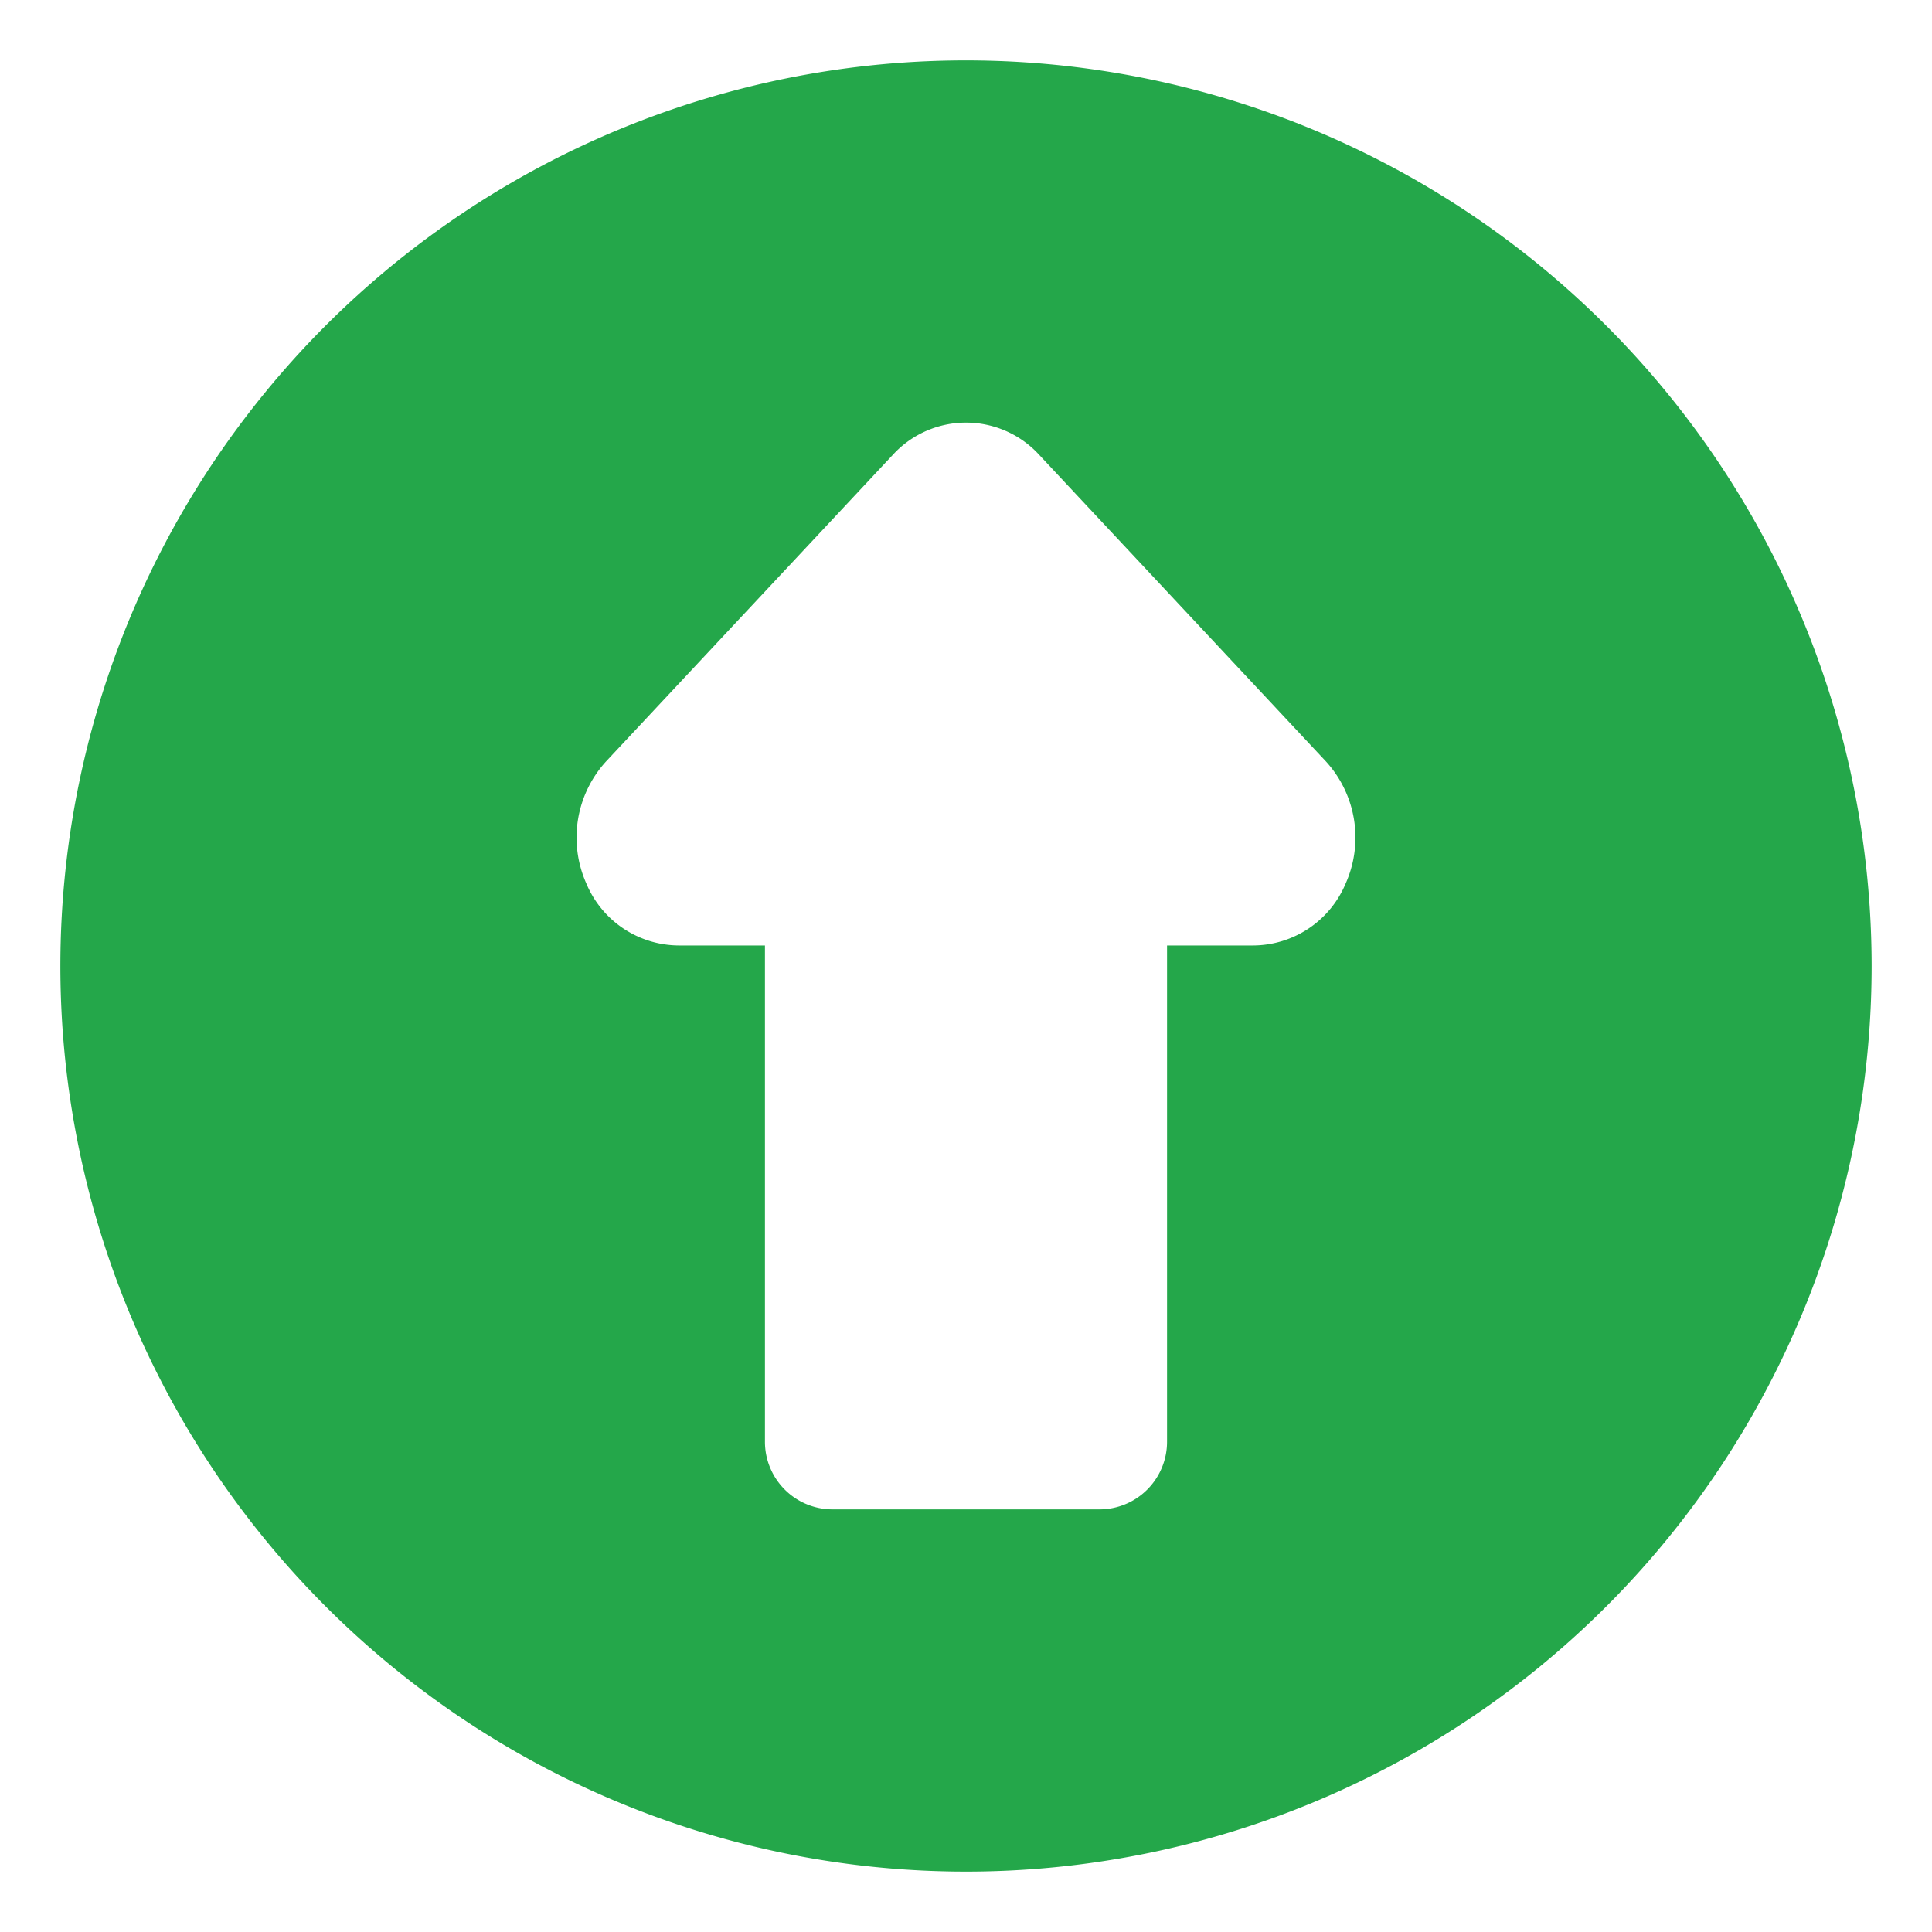 <svg xmlns="http://www.w3.org/2000/svg" version="1.1" xmlns:xlink="http://www.w3.org/1999/xlink" xmlns:svgjs="http://svgjs.com/svgjs" width="512" height="512" x="0" y="0" viewBox="0 0 32 32" style="enable-background:new 0 0 512 512" xml:space="preserve" class=""><g><path d="M16 1a15 15 0 1 0 15 15A15.005 15.005 0 0 0 16 1zm6.29 13.63a1.67 1.67 0 0 1-1.53 1.03h-1.43v8.21A1.12 1.12 0 0 1 18.21 25h-4.42a1.12 1.12 0 0 1-1.12-1.13v-8.21h-1.43a1.67 1.67 0 0 1-1.53-1.03 1.869 1.869 0 0 1 .33-2.02l4.77-5.1a1.643 1.643 0 0 1 2.38 0l4.77 5.1a1.869 1.869 0 0 1 .33 2.02z" fill="#24a74a" data-original="#000000"></path></g></svg>